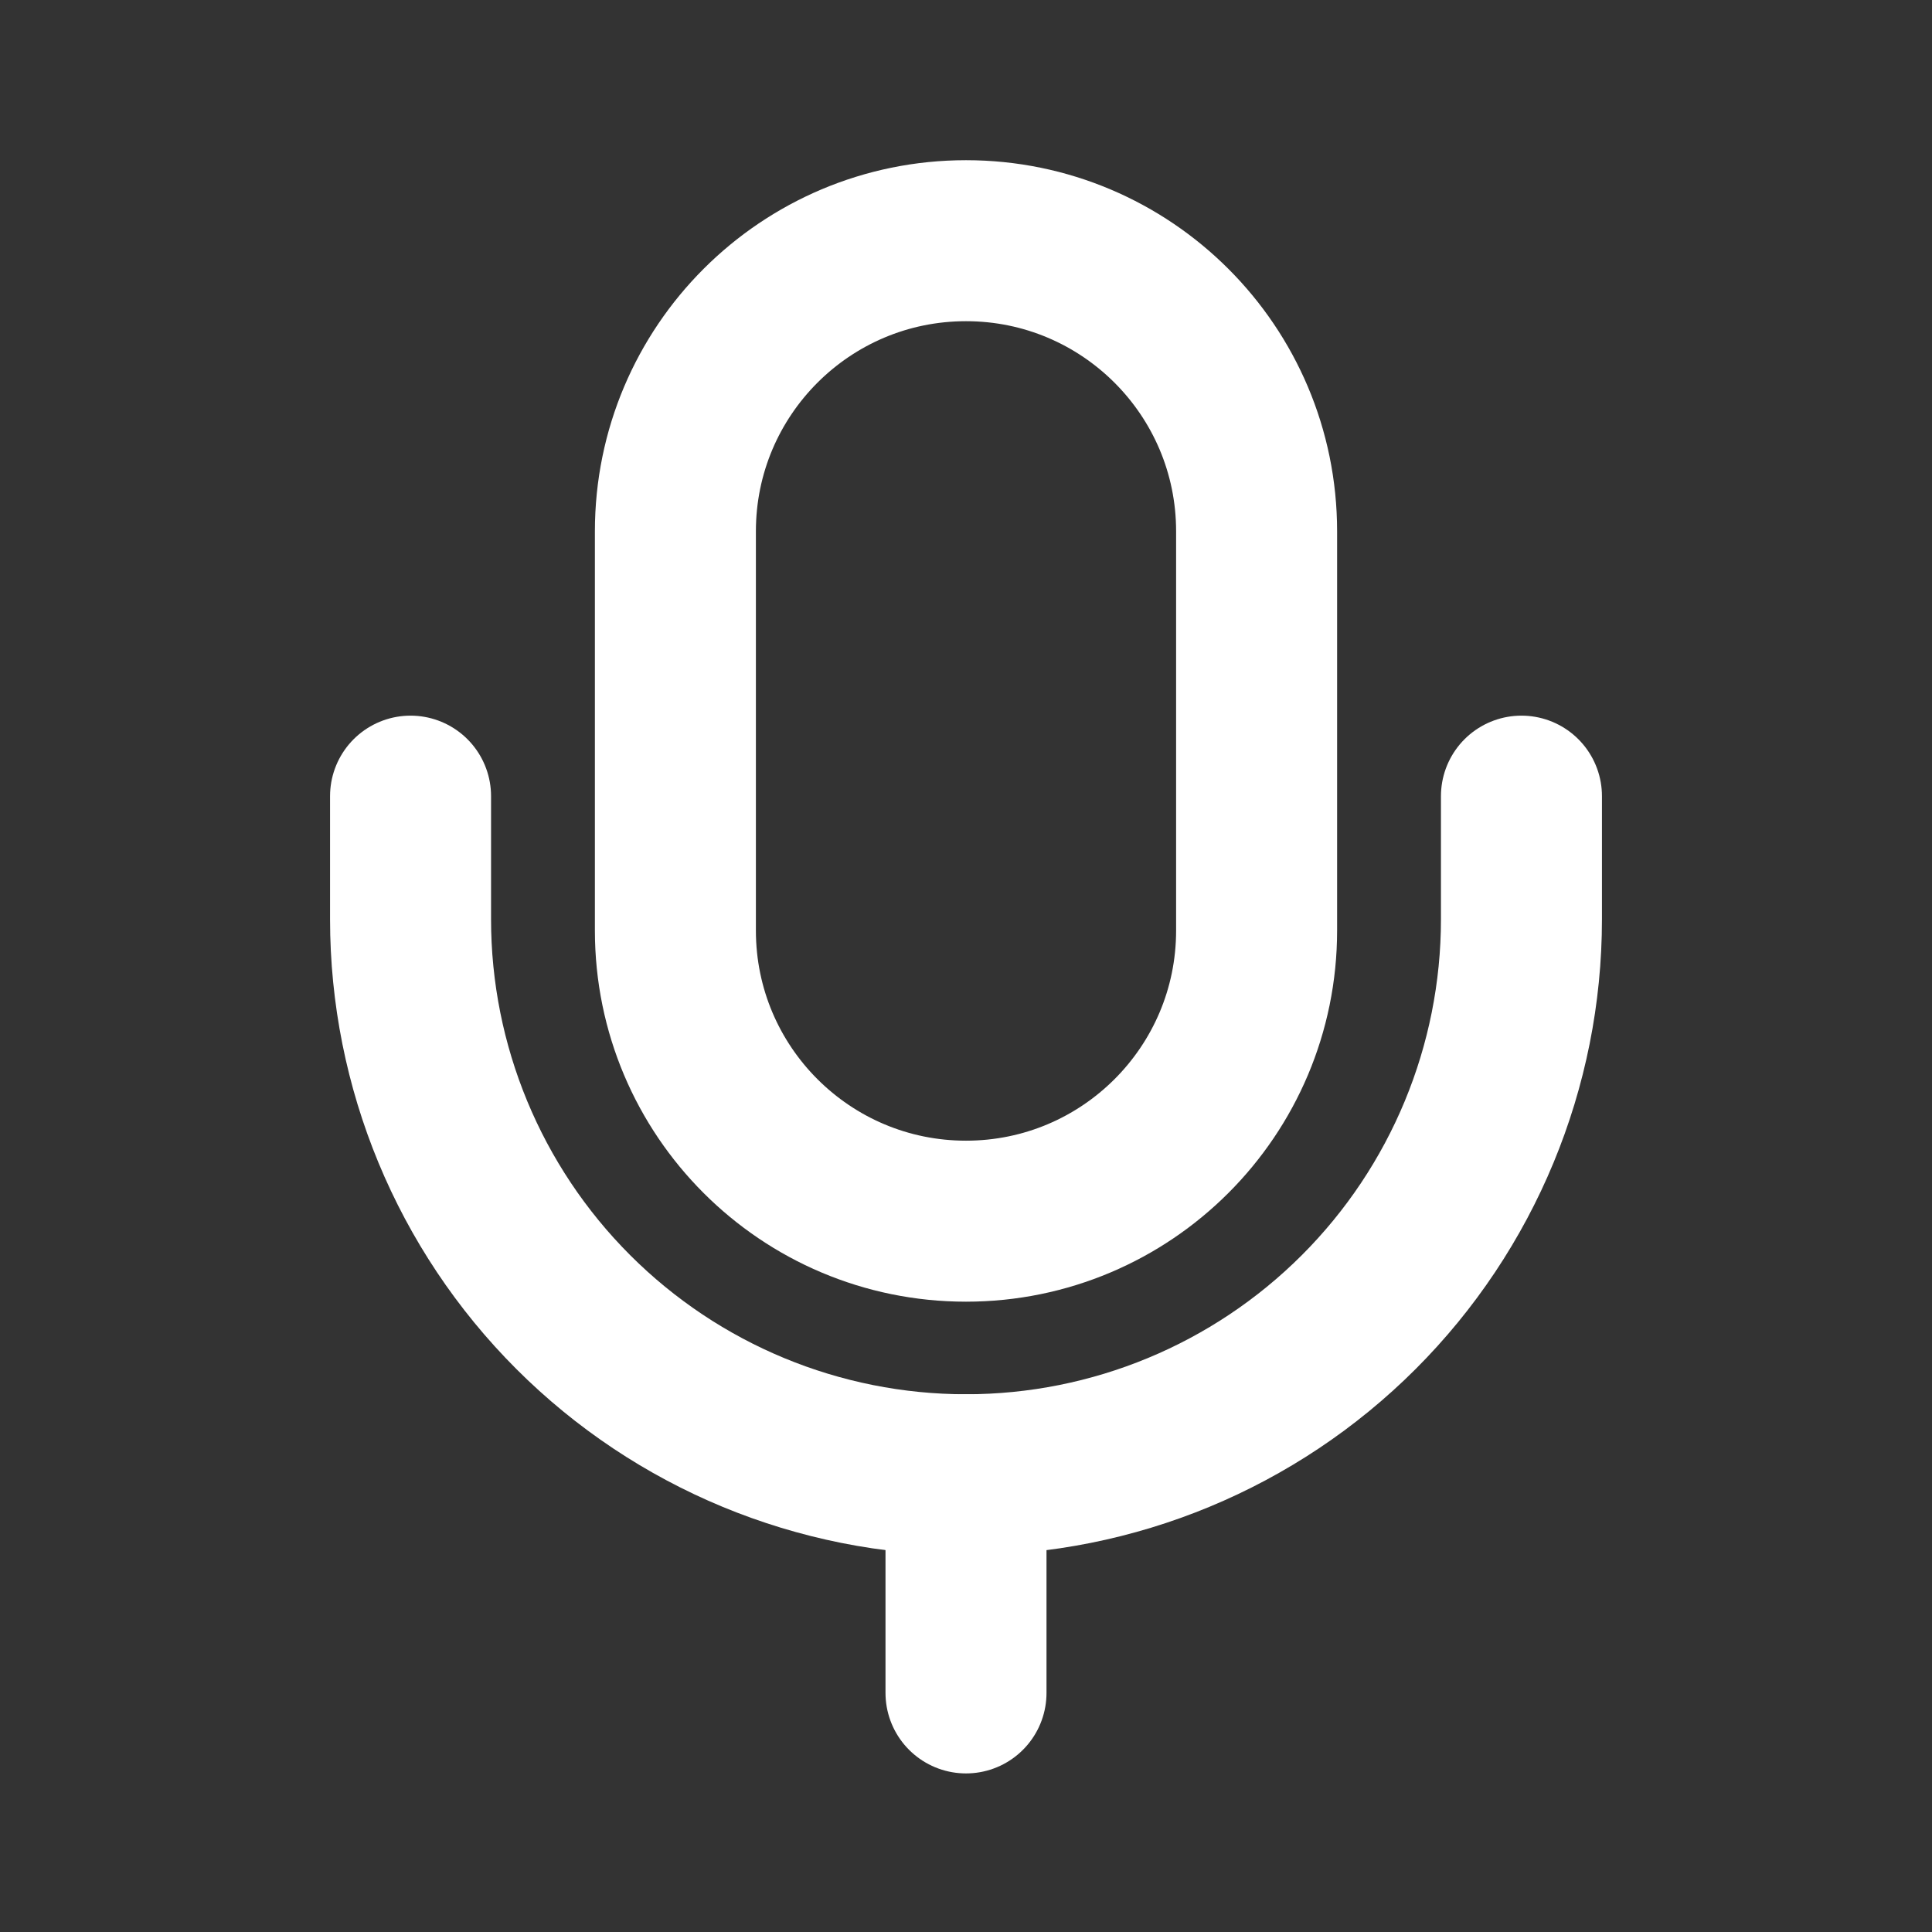 <svg width="24" height="24" viewBox="0 0 24 24" fill="none" xmlns="http://www.w3.org/2000/svg">
<rect x="0" y="0" width="24" height="24" fill="#333333" stroke="none"/>
<path d="M15.61 6.6C15.61 4.606 13.993 2.99 12 2.99C10.006 2.99 8.39 4.606 8.39 6.6V11.56C8.39 13.554 10.006 15.17 12 15.17C13.993 15.17 15.61 13.554 15.61 11.56V6.6Z" stroke="white" stroke-width="2" stroke-linecap="round" stroke-linejoin="round"/>
<path d="M5.1 9.89V11.42C5.1 13.25 5.827 15.005 7.121 16.299C8.415 17.593 10.17 18.32 12 18.32V18.32C13.83 18.32 15.585 17.593 16.879 16.299C18.173 15.005 18.9 13.25 18.9 11.42V9.89" stroke="white" stroke-width="2" stroke-linecap="round" stroke-linejoin="round"/>
<path d="M12 18.32V21.03" stroke="white" stroke-width="2" stroke-linecap="round" stroke-linejoin="round"/>
</svg>
